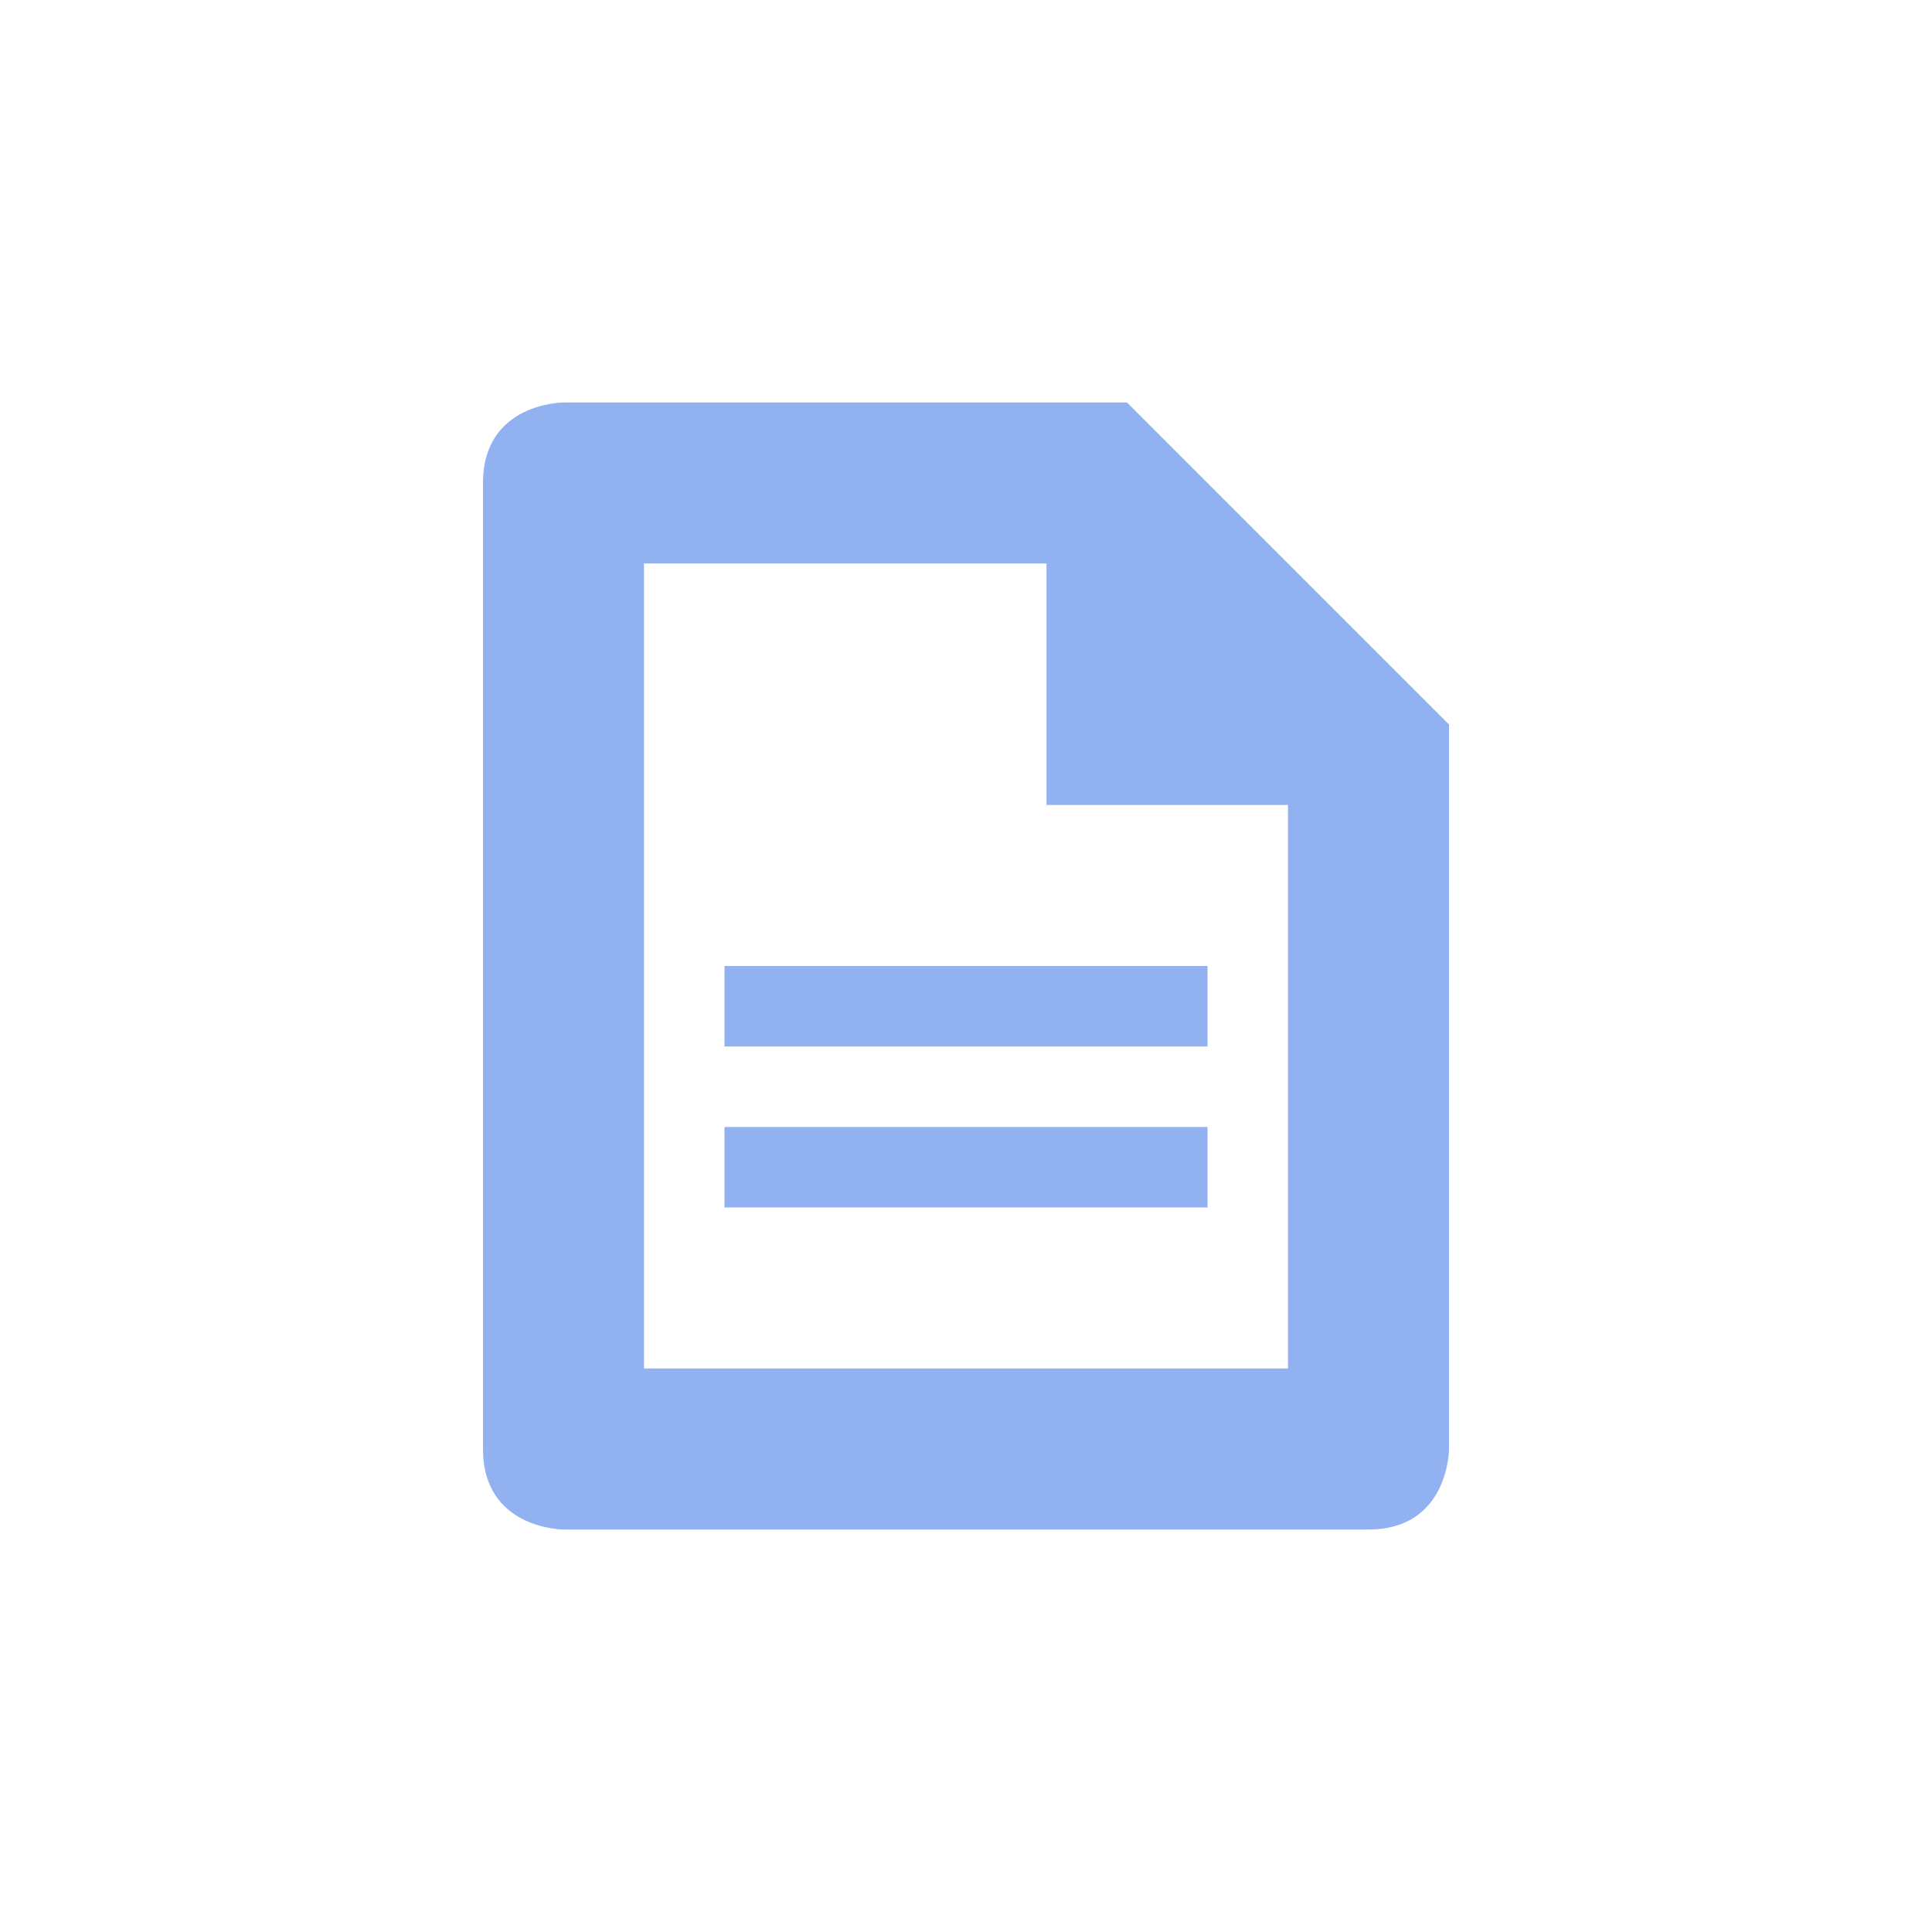 <svg xmlns="http://www.w3.org/2000/svg" width="24" height="24" version="1.1">
 <defs>
  <style id="current-color-scheme" type="text/css">
   .ColorScheme-Text { color:#91b1f0; } .ColorScheme-Highlight { color:#4285f4; } .ColorScheme-NeutralText { color:#ff9800; } .ColorScheme-PositiveText { color:#4caf50; } .ColorScheme-NegativeText { color:#f44336; }
  </style>
 </defs>
 <path style="fill:currentColor" class="ColorScheme-Text" d="M 7,5 C 7,5 6,5 6,6 v 12 c 0,1 1,1 1,1 h 10 c 1,0 1,-1 1,-1 V 9 L 14,5 Z m 1,2 h 5 v 3 h 3 v 7 H 8 Z m 1,5 v 1 h 6 v -1 z m 0,2 v 1 h 6 v -1 z"/>
</svg>
